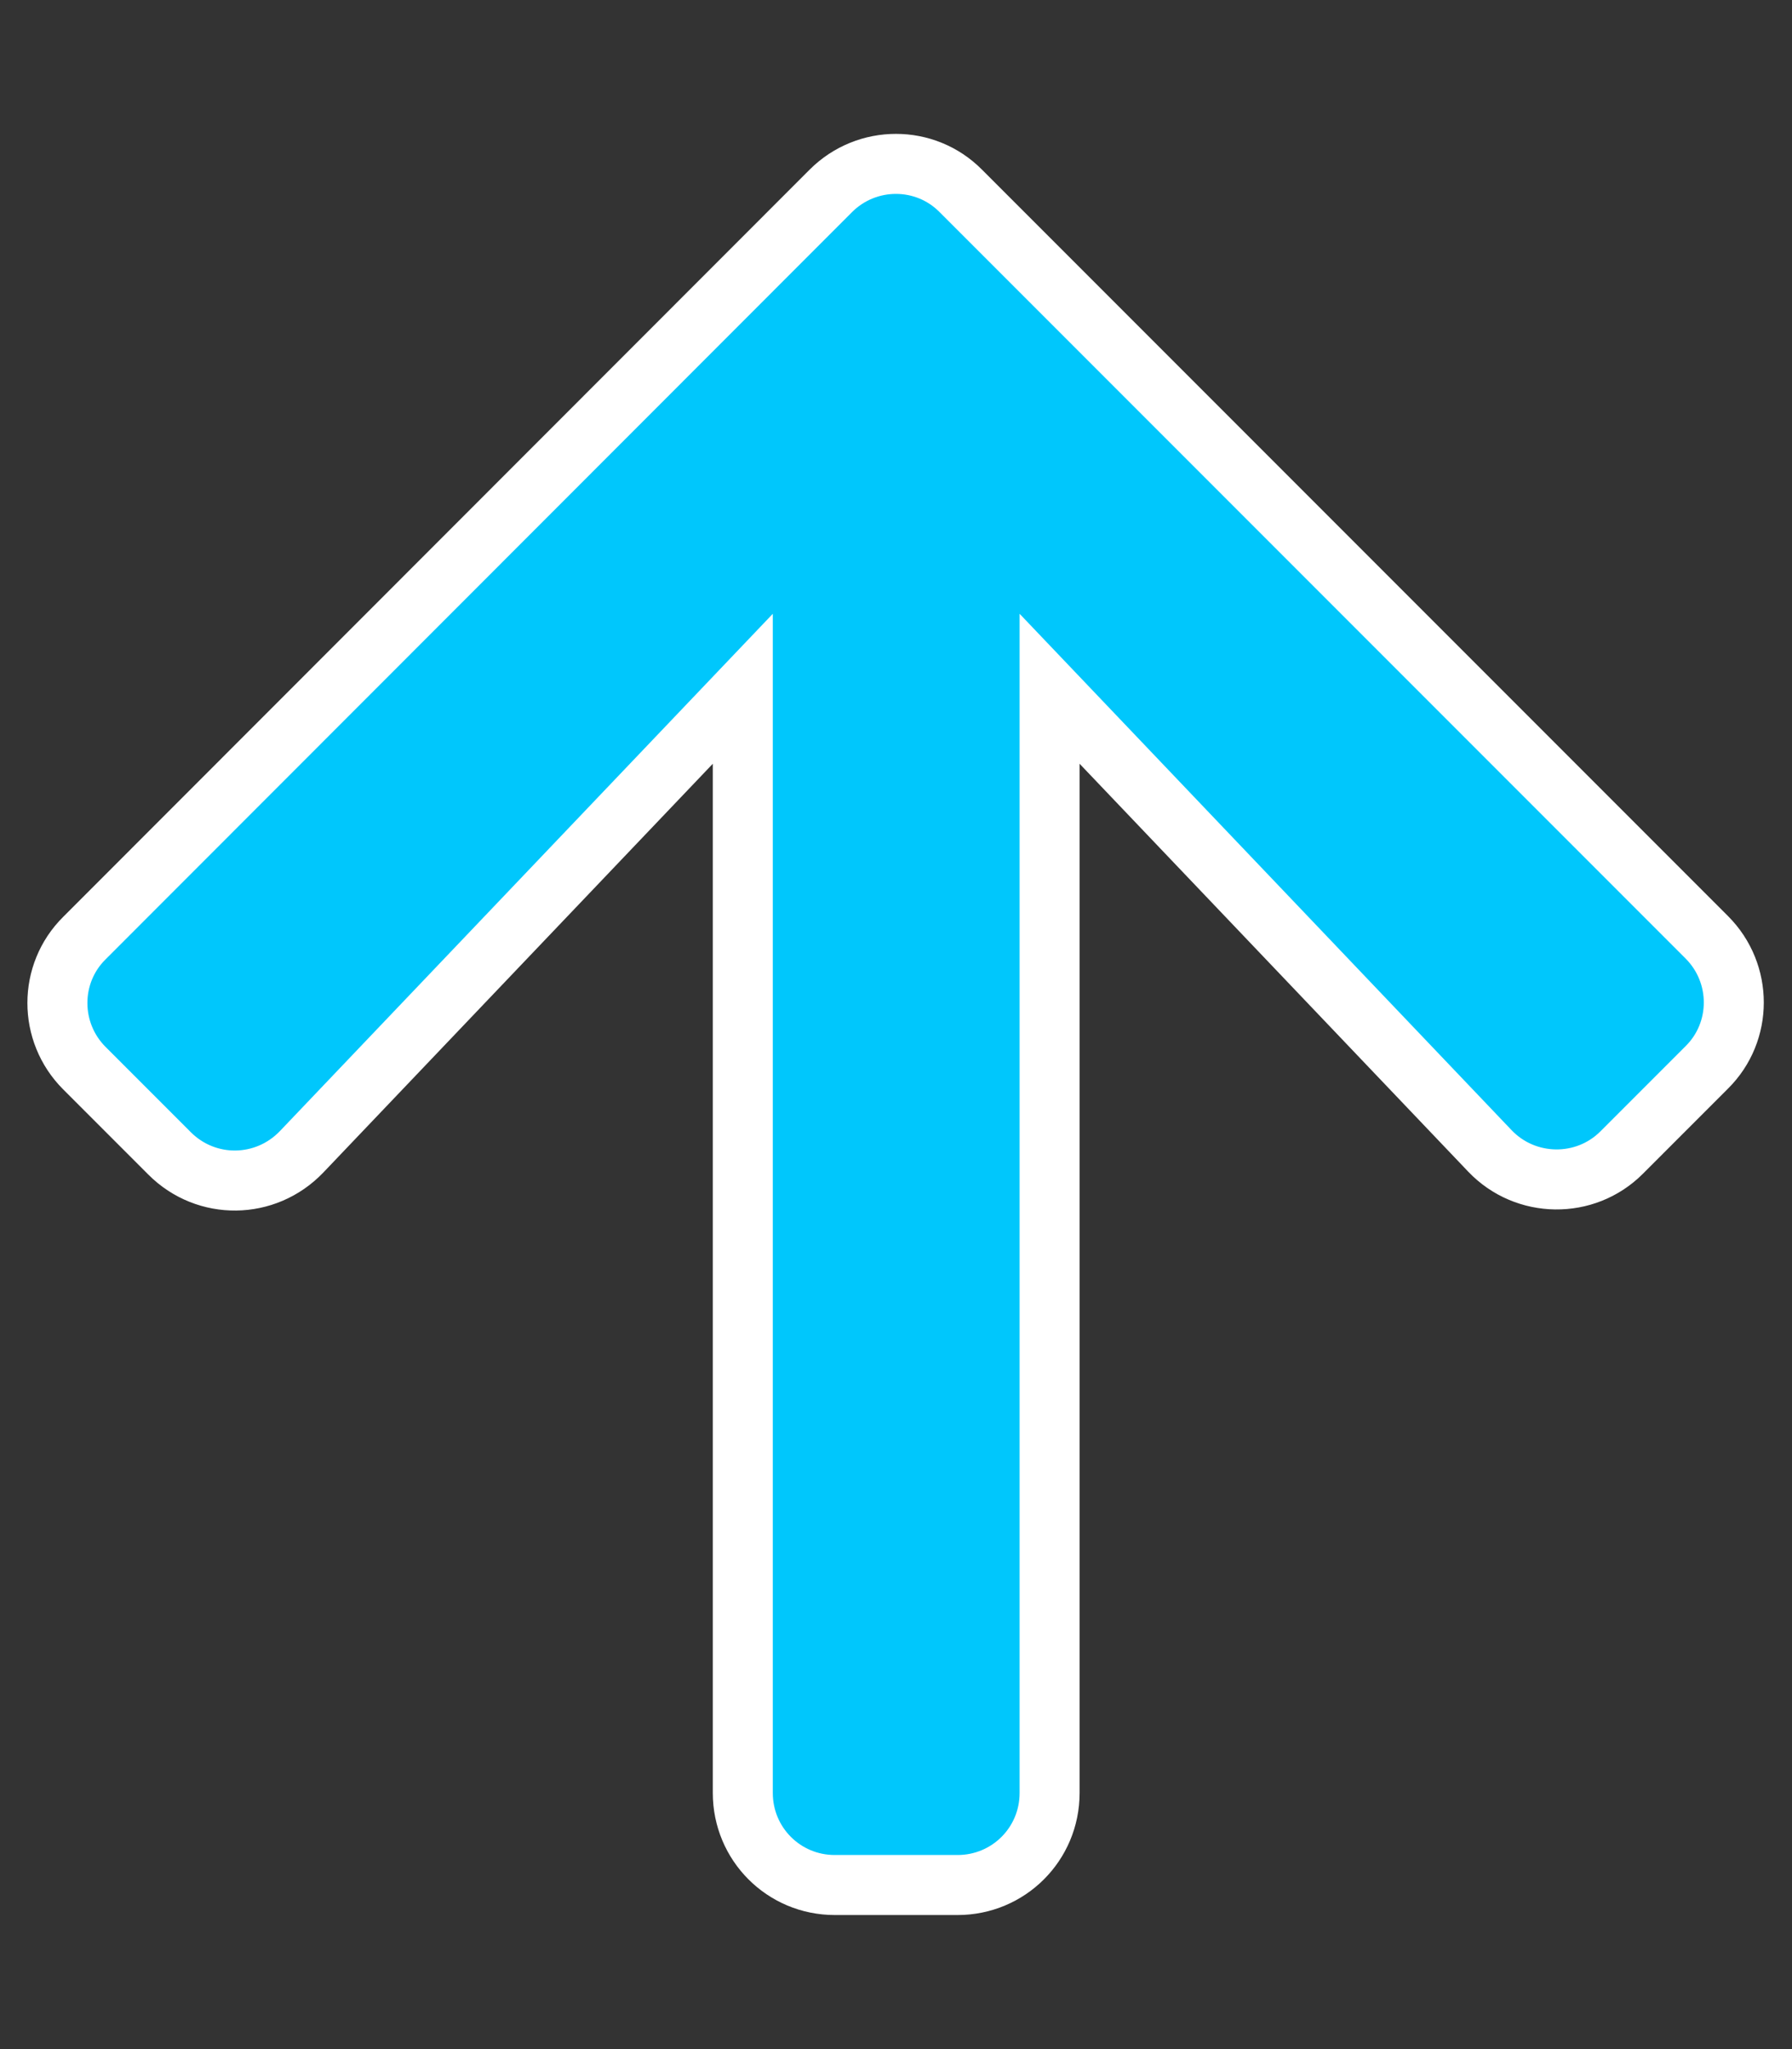 <?xml version="1.0" encoding="utf-8"?>
<!-- Generator: Adobe Illustrator 22.0.0, SVG Export Plug-In . SVG Version: 6.00 Build 0)  -->
<svg version="1.1" id="Layer_1" xmlns="http://www.w3.org/2000/svg" xmlns:xlink="http://www.w3.org/1999/xlink" x="0px" y="0px"
	 viewBox="0 0 448 512" style="enable-background:new 0 0 448 512;" xml:space="preserve">
<rect x="0" y="0" width="448" height="512" fill="#333333" stroke="none"/>
<style type="text/css">
	.st0{fill:#00C7FC;stroke:#FFFFFF;stroke-width:15;stroke-miterlimit:10;}
</style>
<path class="st0" d="M42.4,288.2l-21.3-21.3c-9-9-9-23.6,0-32.5L207.7,47.7c9-9,23.6-9,32.5,0l186.5,186.5c9,9,9,23.6,0,32.5
	L405.4,288c-9.1,9.1-24,8.9-32.9-0.4L262.4,172.1V448c0,12.8-10.3,23-23,23h-30.7c-12.8,0-23-10.3-23-23V172.1L75.4,287.8
	C66.4,297.2,51.6,297.4,42.4,288.2z"/>
</svg>
